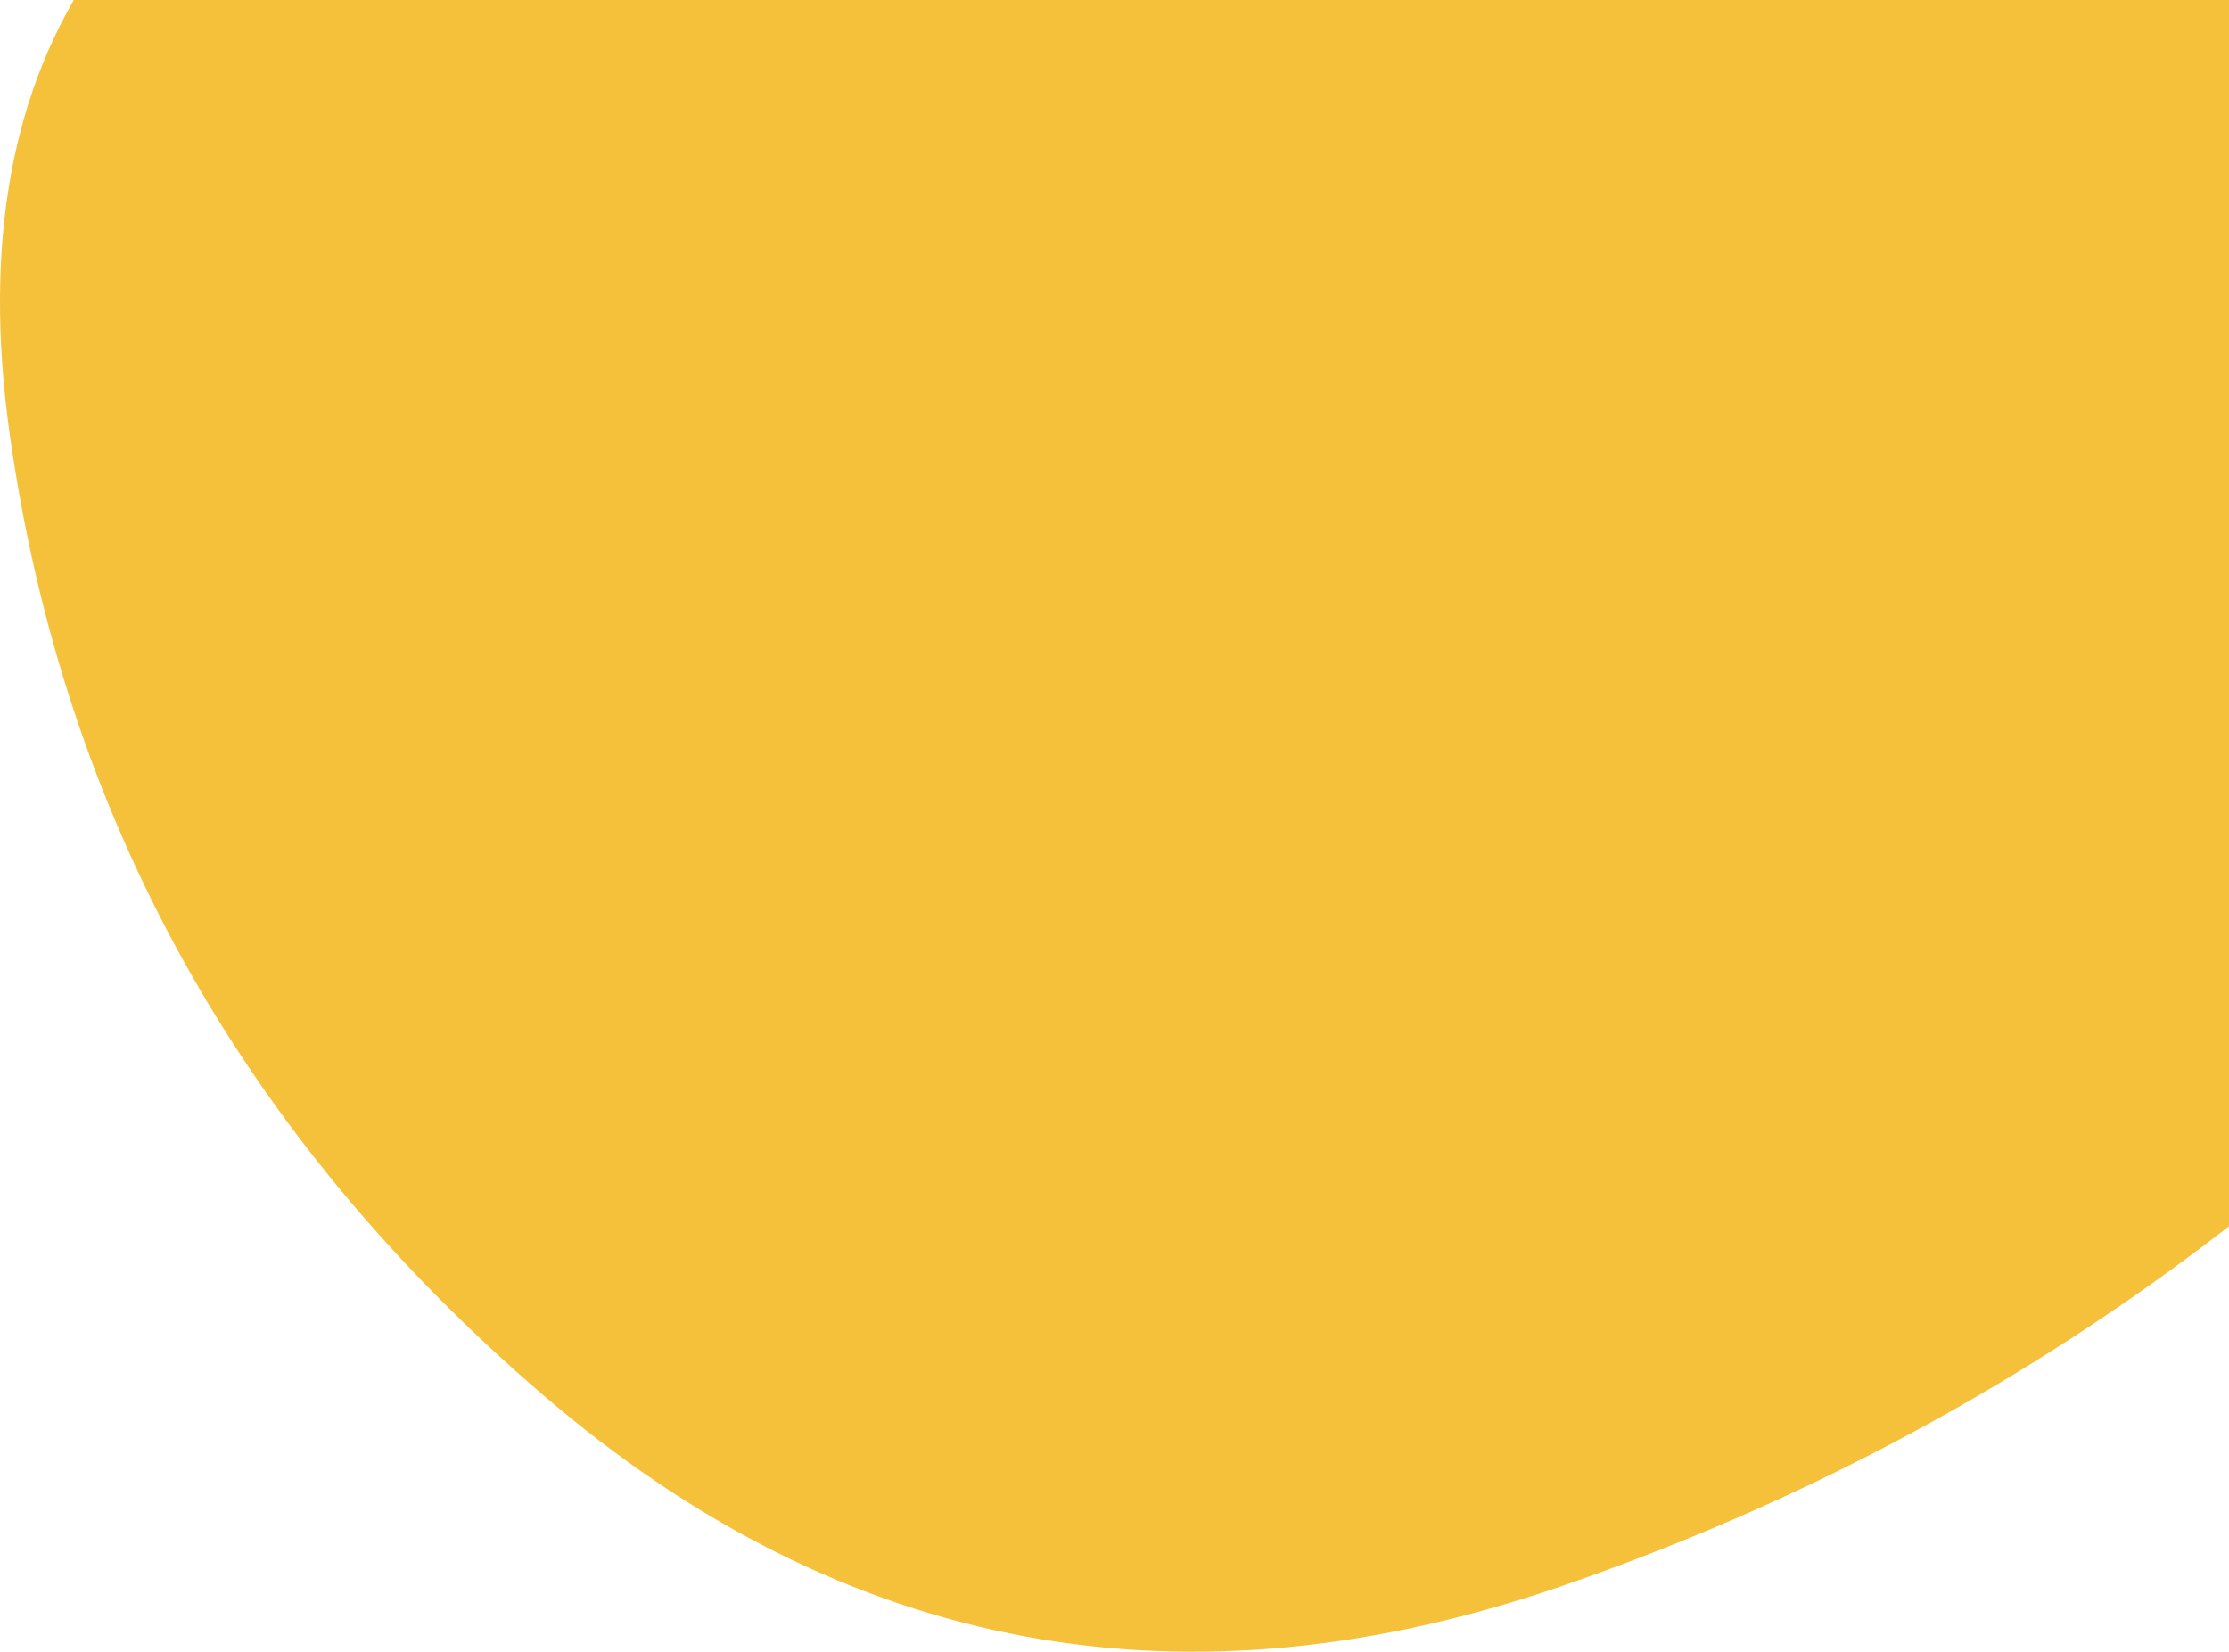 <svg width="224" height="166" viewBox="0 0 224 166" fill="none" xmlns="http://www.w3.org/2000/svg">
<path d="M256.136 93.211C228.648 123.892 195.756 145.897 157.46 159.227C119.164 172.558 84.862 166.21 54.554 140.184C24.246 114.158 6.39 81.996 0.986 43.699C-4.417 5.4 12.381 -19.038 51.382 -29.618C90.383 -40.197 130.089 -48.555 170.499 -54.692C210.909 -60.828 242.157 -45.382 264.242 -8.353C286.327 28.675 283.625 62.53 256.136 93.211Z" fill="#F5C13A"/>
</svg>
